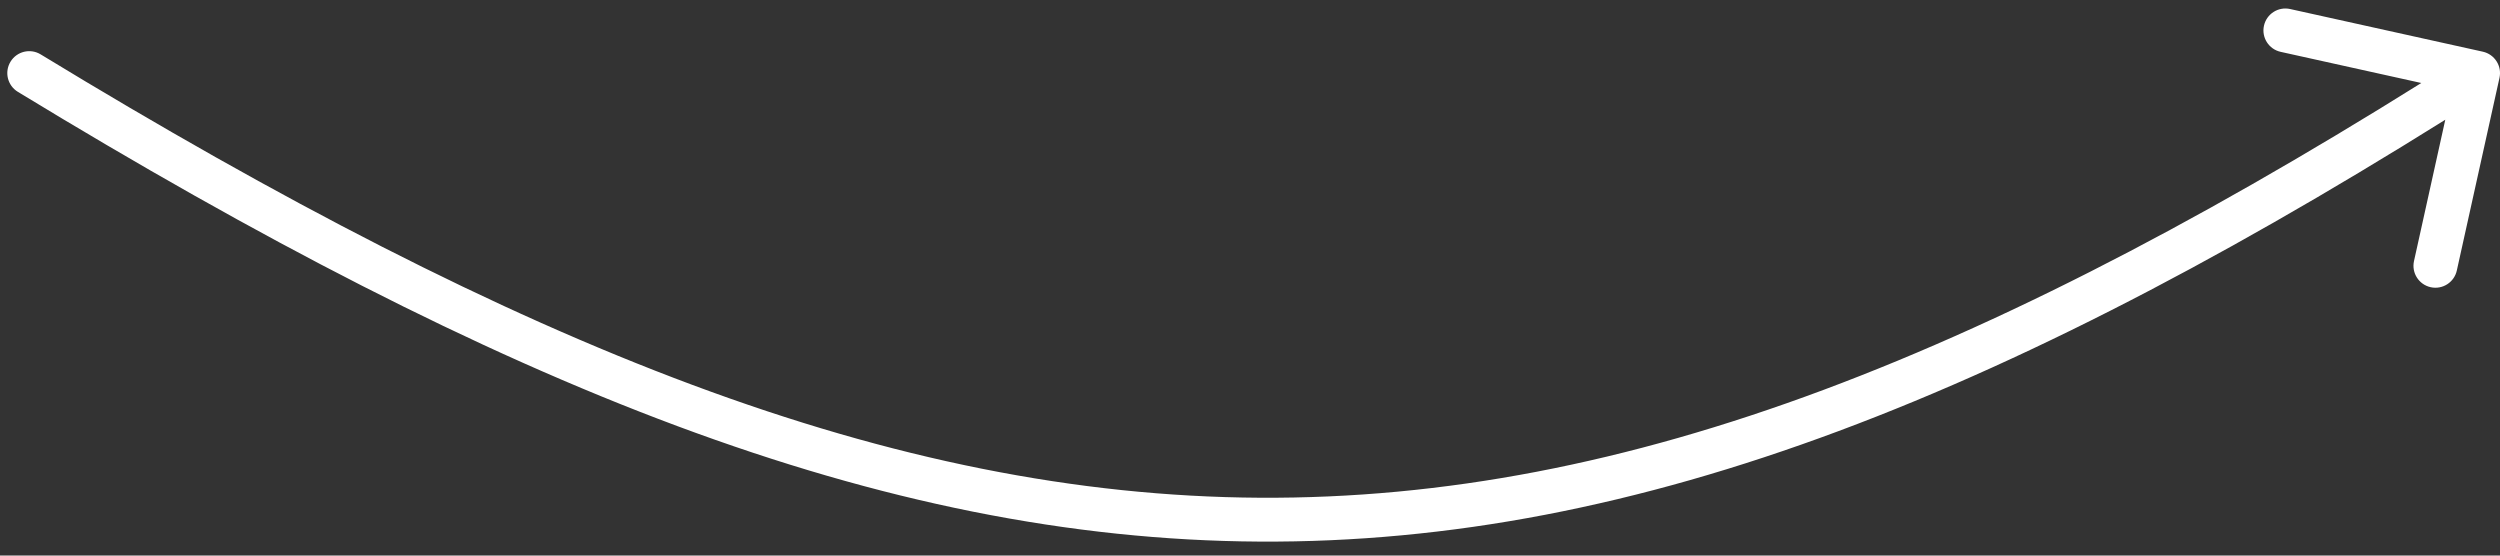 <svg width="171" height="38" viewBox="0 0 171 38" fill="none" xmlns="http://www.w3.org/2000/svg">
<rect x="0" y="0" width="171" height="38" fill="#333333" stroke="none"/>
<path d="M2.78 3.719C2.073 3.288 1.15 3.512 0.719 4.22C0.288 4.927 0.512 5.85 1.22 6.281L2.78 3.719ZM170.965 5.324C171.144 4.515 170.633 3.715 169.824 3.535L156.643 0.617C155.835 0.438 155.034 0.949 154.855 1.758C154.676 2.566 155.186 3.367 155.995 3.546L167.711 6.14L165.117 17.857C164.938 18.665 165.449 19.466 166.258 19.645C167.066 19.824 167.867 19.314 168.046 18.505L170.965 5.324ZM1.22 6.281C34.236 26.386 60.19 36.892 86.138 37.045C112.099 37.198 137.797 26.988 170.306 6.265L168.694 3.735C136.369 24.341 111.263 34.193 86.156 34.045C61.035 33.897 35.656 23.738 2.78 3.719L1.22 6.281Z" fill="white"/>
</svg>
